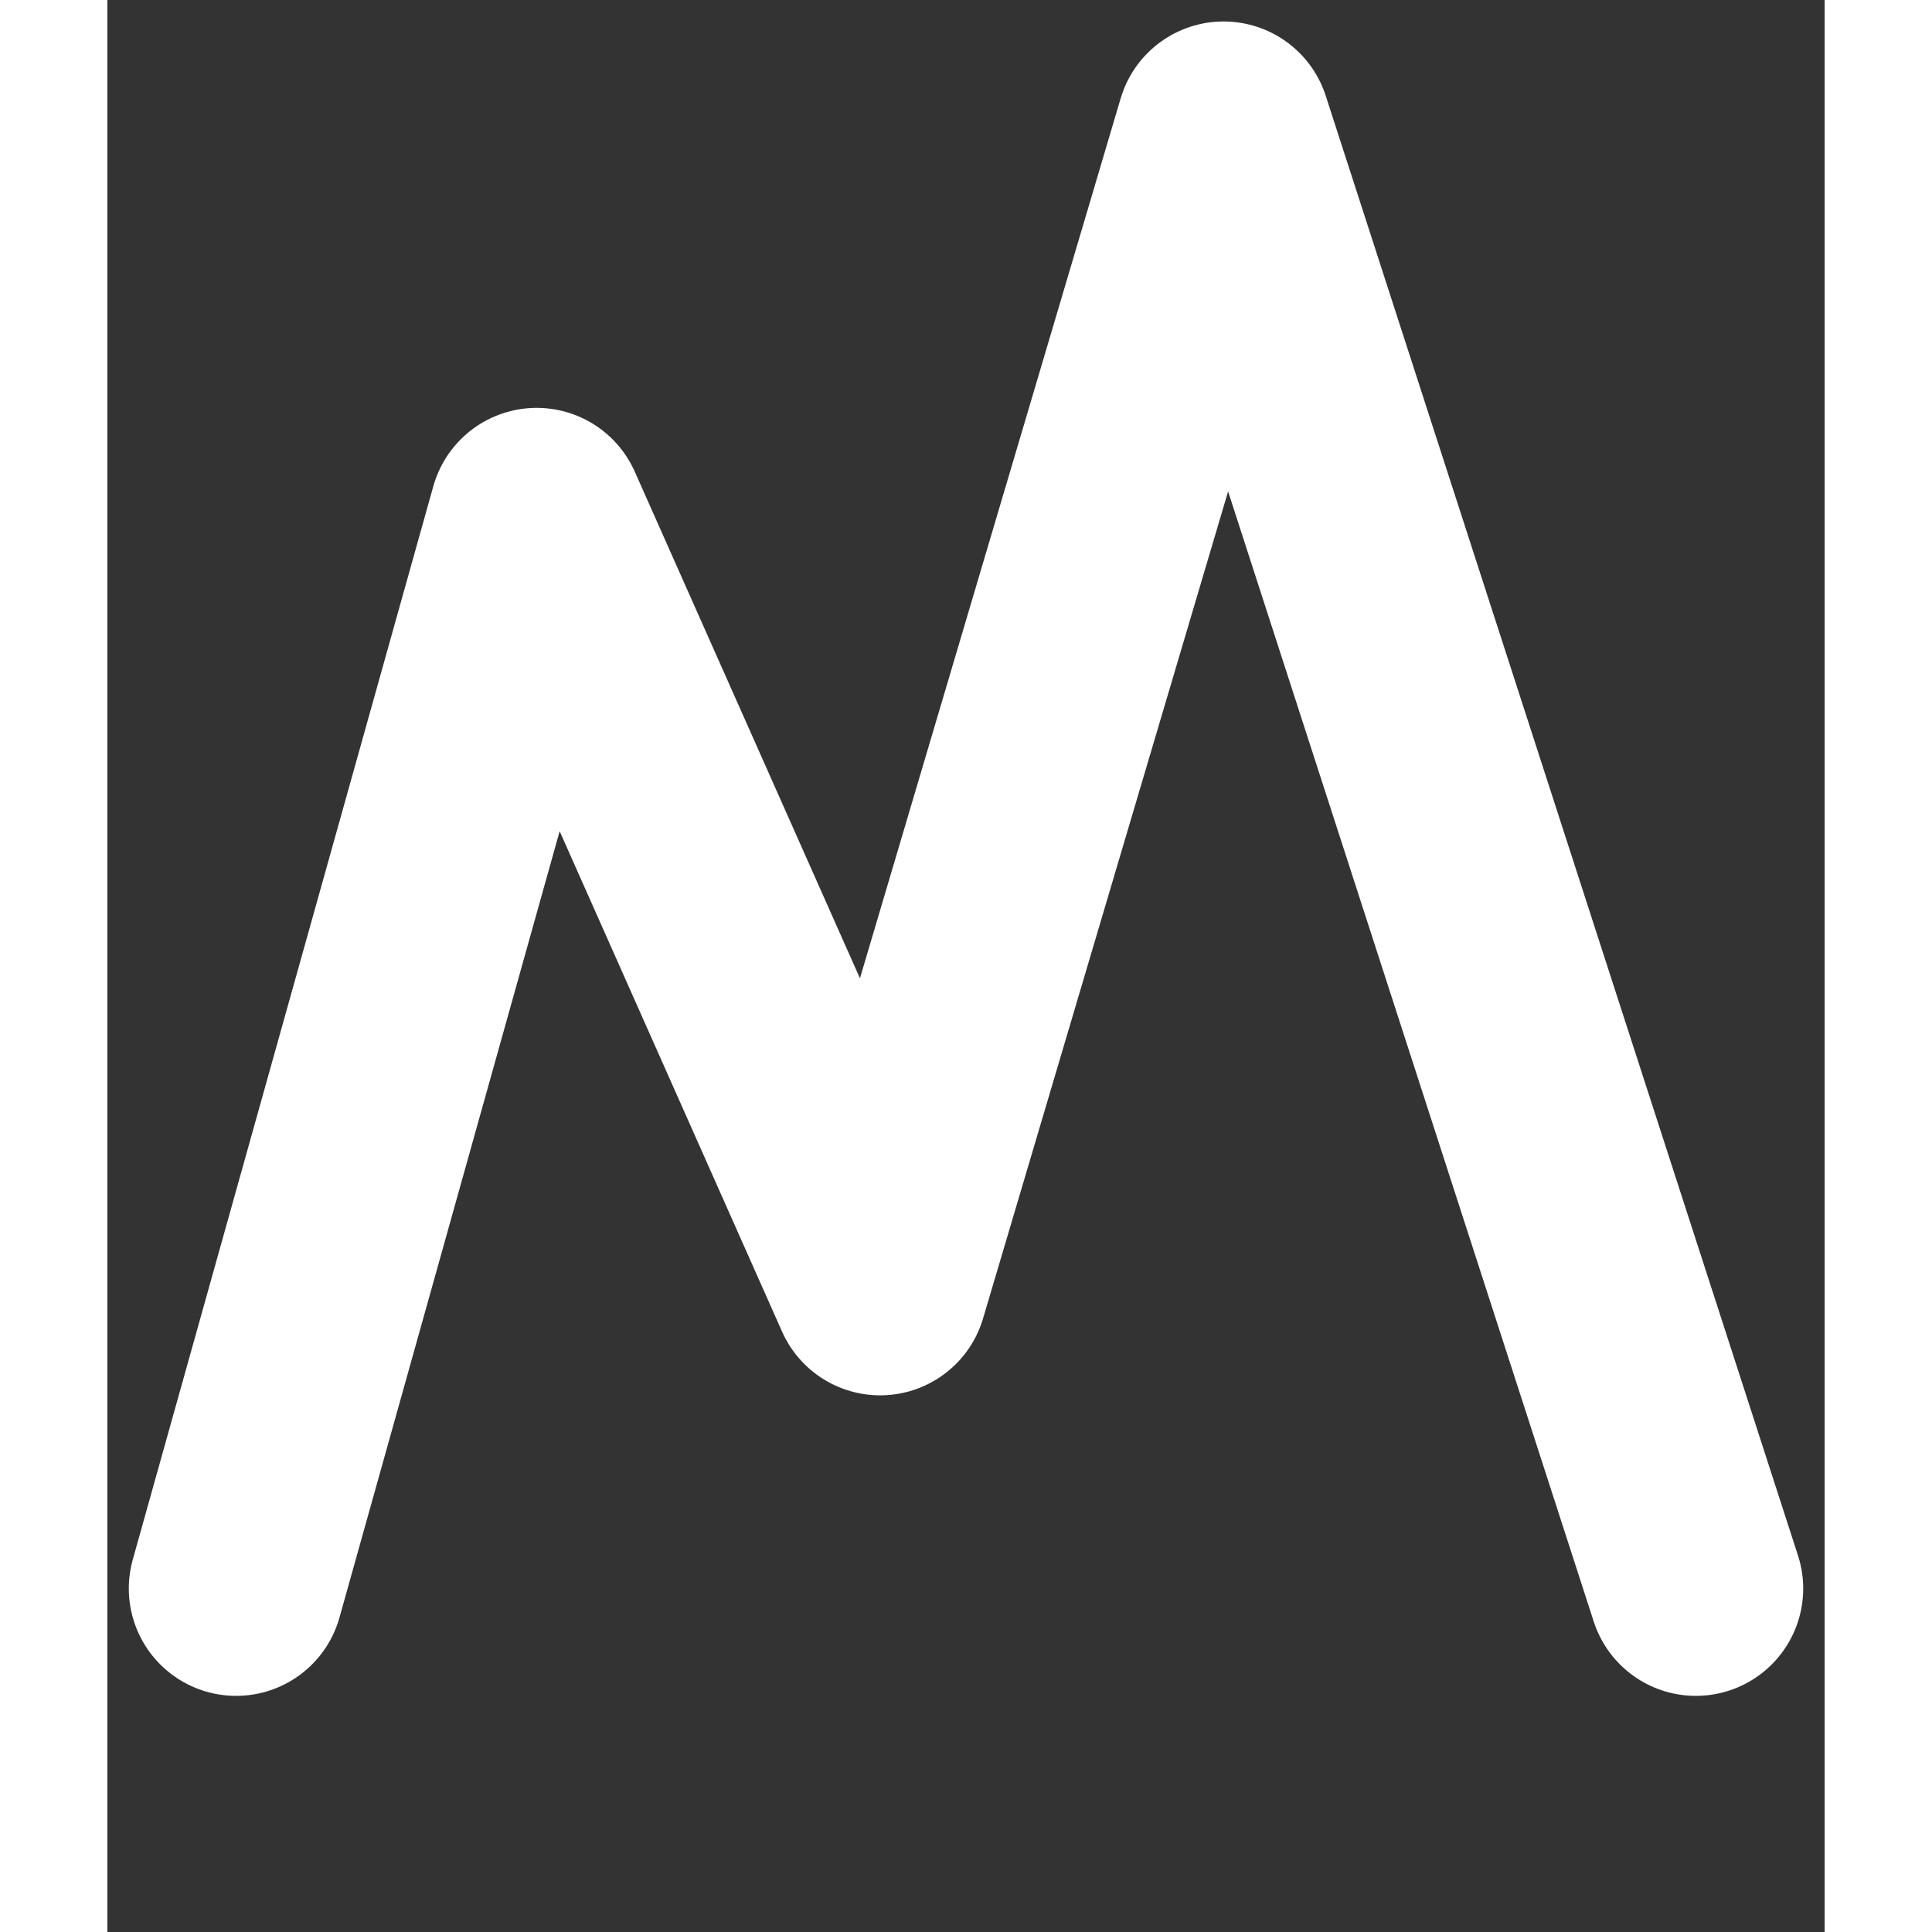 <svg width="260" height="260" viewBox="0 0 40 45" xmlns="http://www.w3.org/2000/svg">

  <rect x="0" y="0" width="40" height="45" fill="#333333" stroke="none"/>

  <path d="M 3 37 
           L 10 12
           L 18 30
           L 26 3
           L 37 37"
           fill="none"
           stroke="white"
           stroke-width="5"
           stroke-linecap="round"
           stroke-linejoin="round"/>

</svg>
